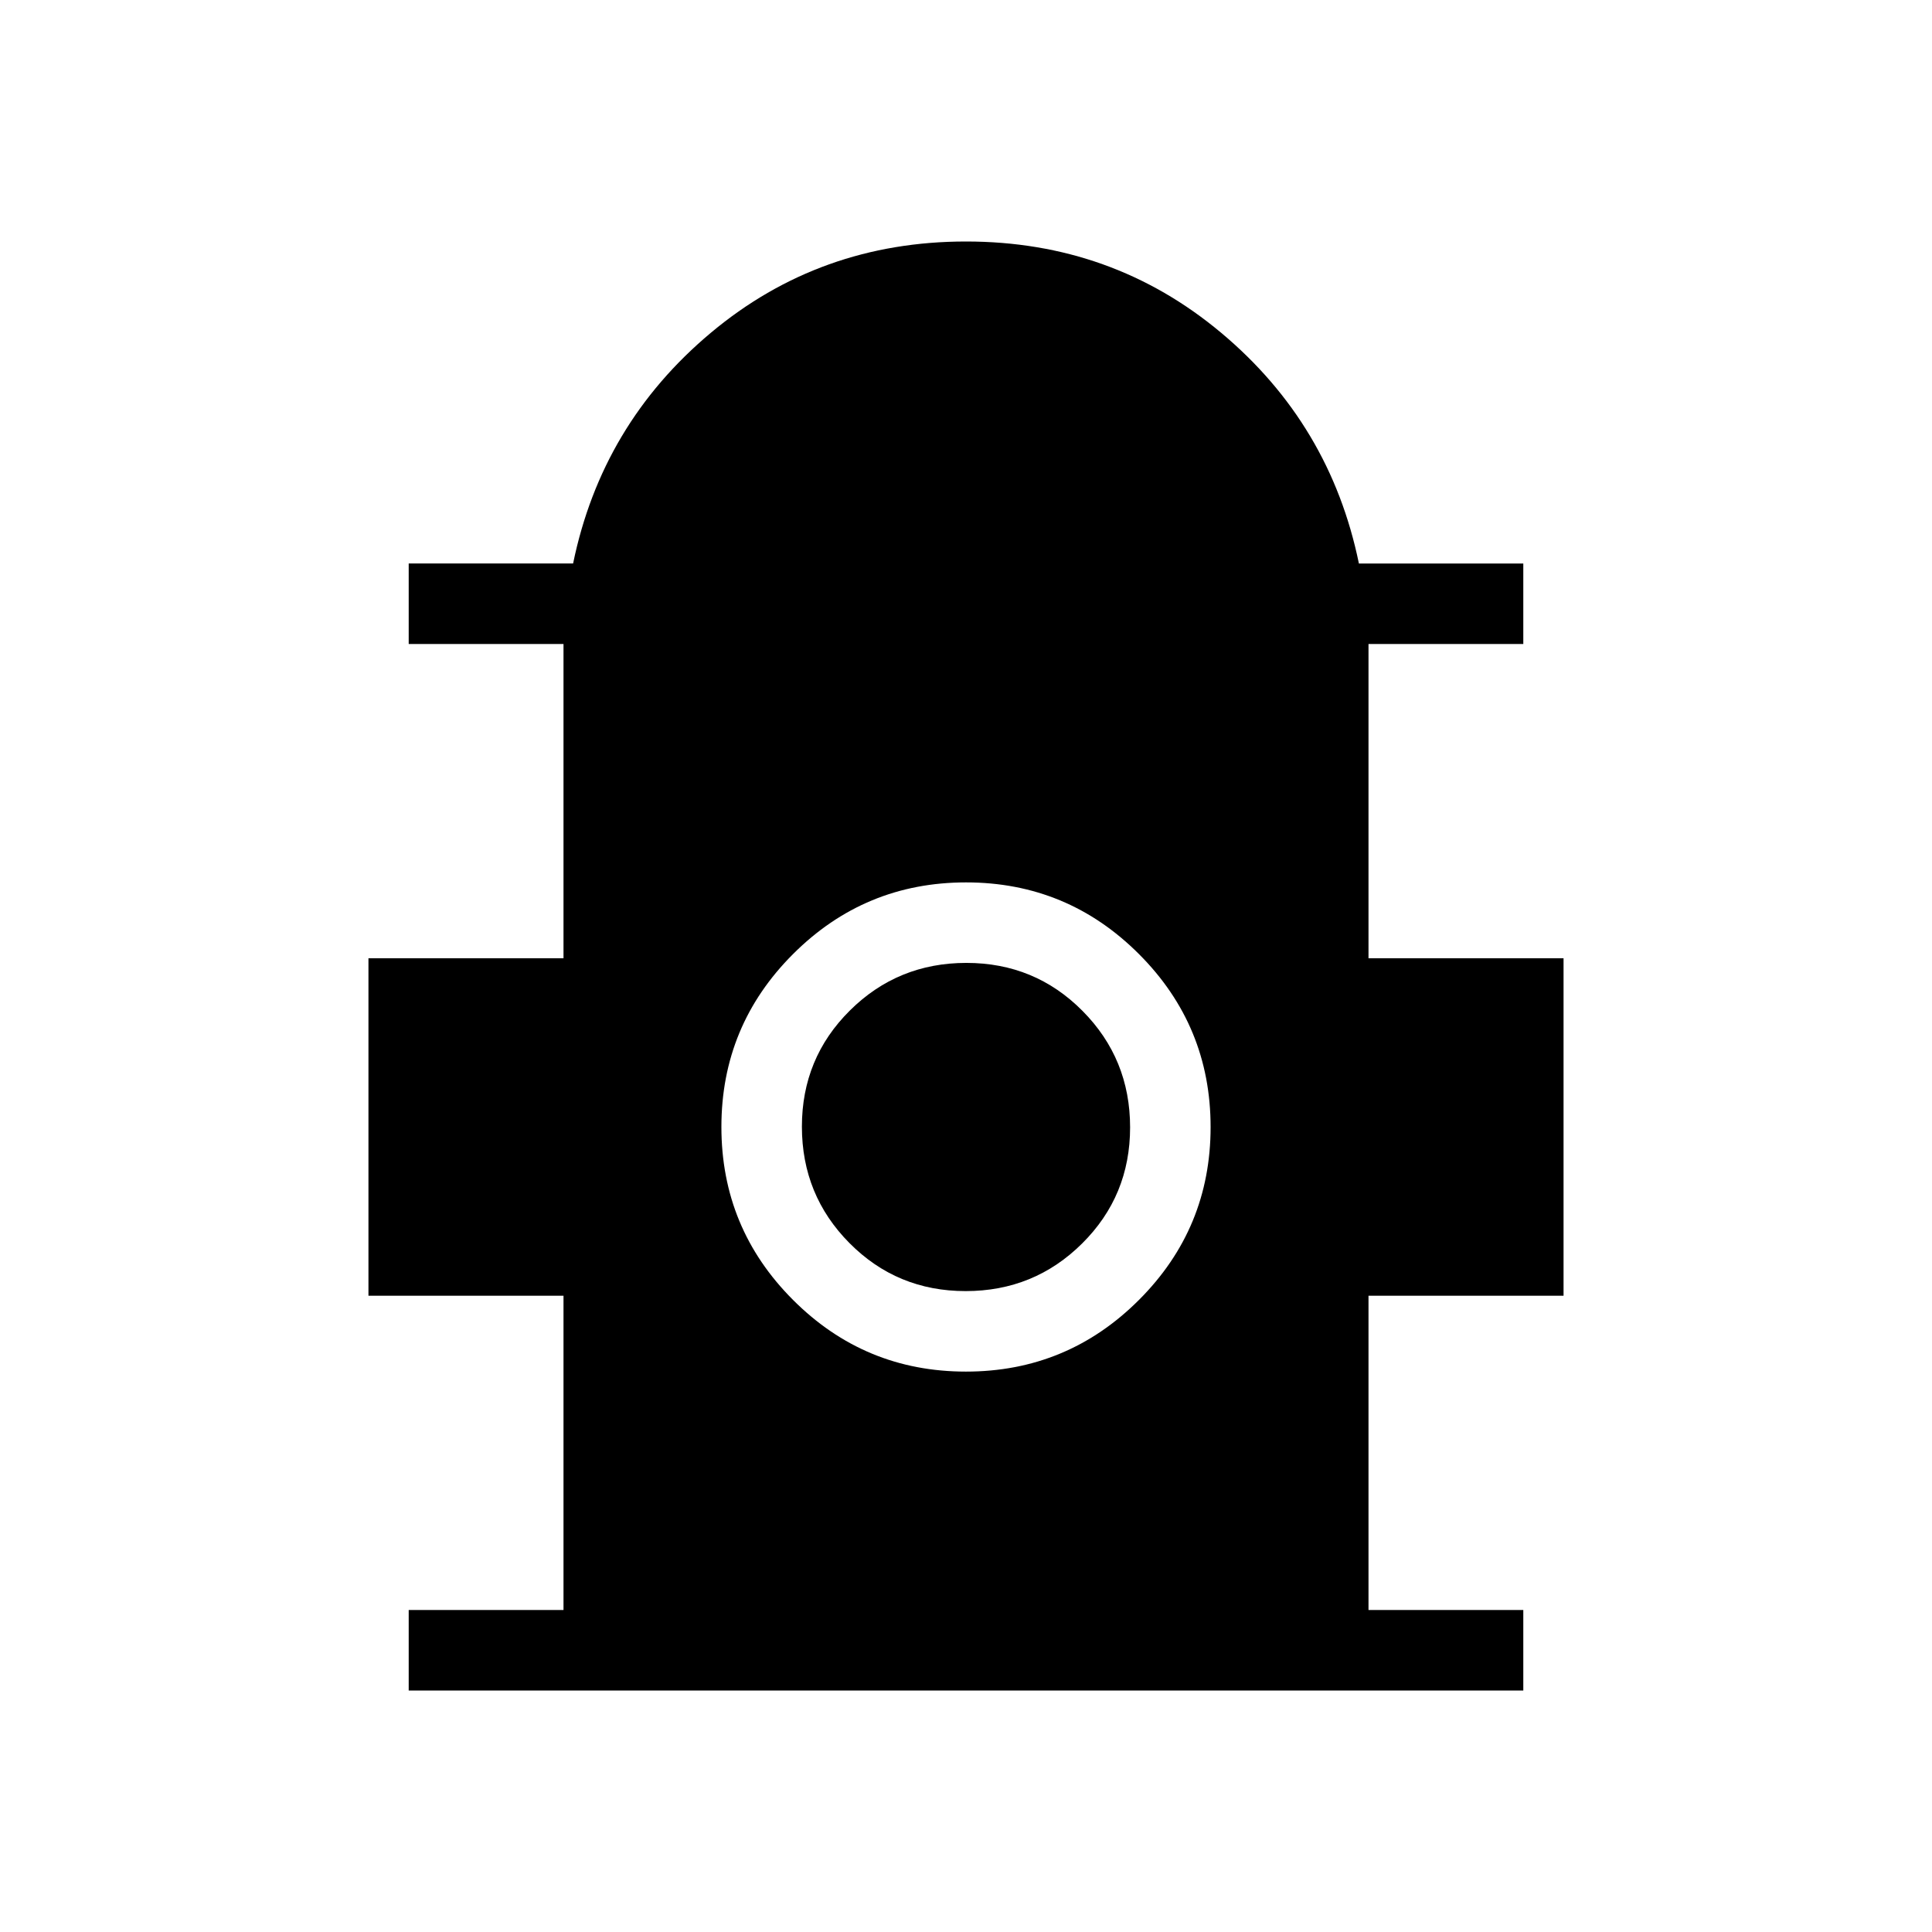 <svg xmlns="http://www.w3.org/2000/svg" height="24" viewBox="0 -960 960 960" width="24"><path d="M203.08-120v-40H280v-156.15h-96.92v-167.7H280V-640h-76.92v-40h81.69q14.23-69.23 68.42-114.62Q407.38-840 480-840t126.81 45.38Q661-749.23 675.23-680h81.69v40H680v156.15h96.92v167.7H680V-160h76.92v40H203.08Zm276.89-158.46q50.34 0 85.95-35.59 35.62-35.58 35.62-85.92t-35.59-85.95q-35.58-35.62-85.92-35.62t-85.95 35.59q-35.62 35.58-35.62 85.92t35.59 85.95q35.58 35.62 85.92 35.62Zm-.15-40q-34.05 0-57.7-23.84-23.66-23.83-23.66-57.88 0-34.05 23.84-57.7 23.83-23.66 57.88-23.66 34.05 0 57.7 23.84 23.66 23.83 23.66 57.88 0 34.05-23.84 57.7-23.83 23.66-57.88 23.66Z"/></svg>
